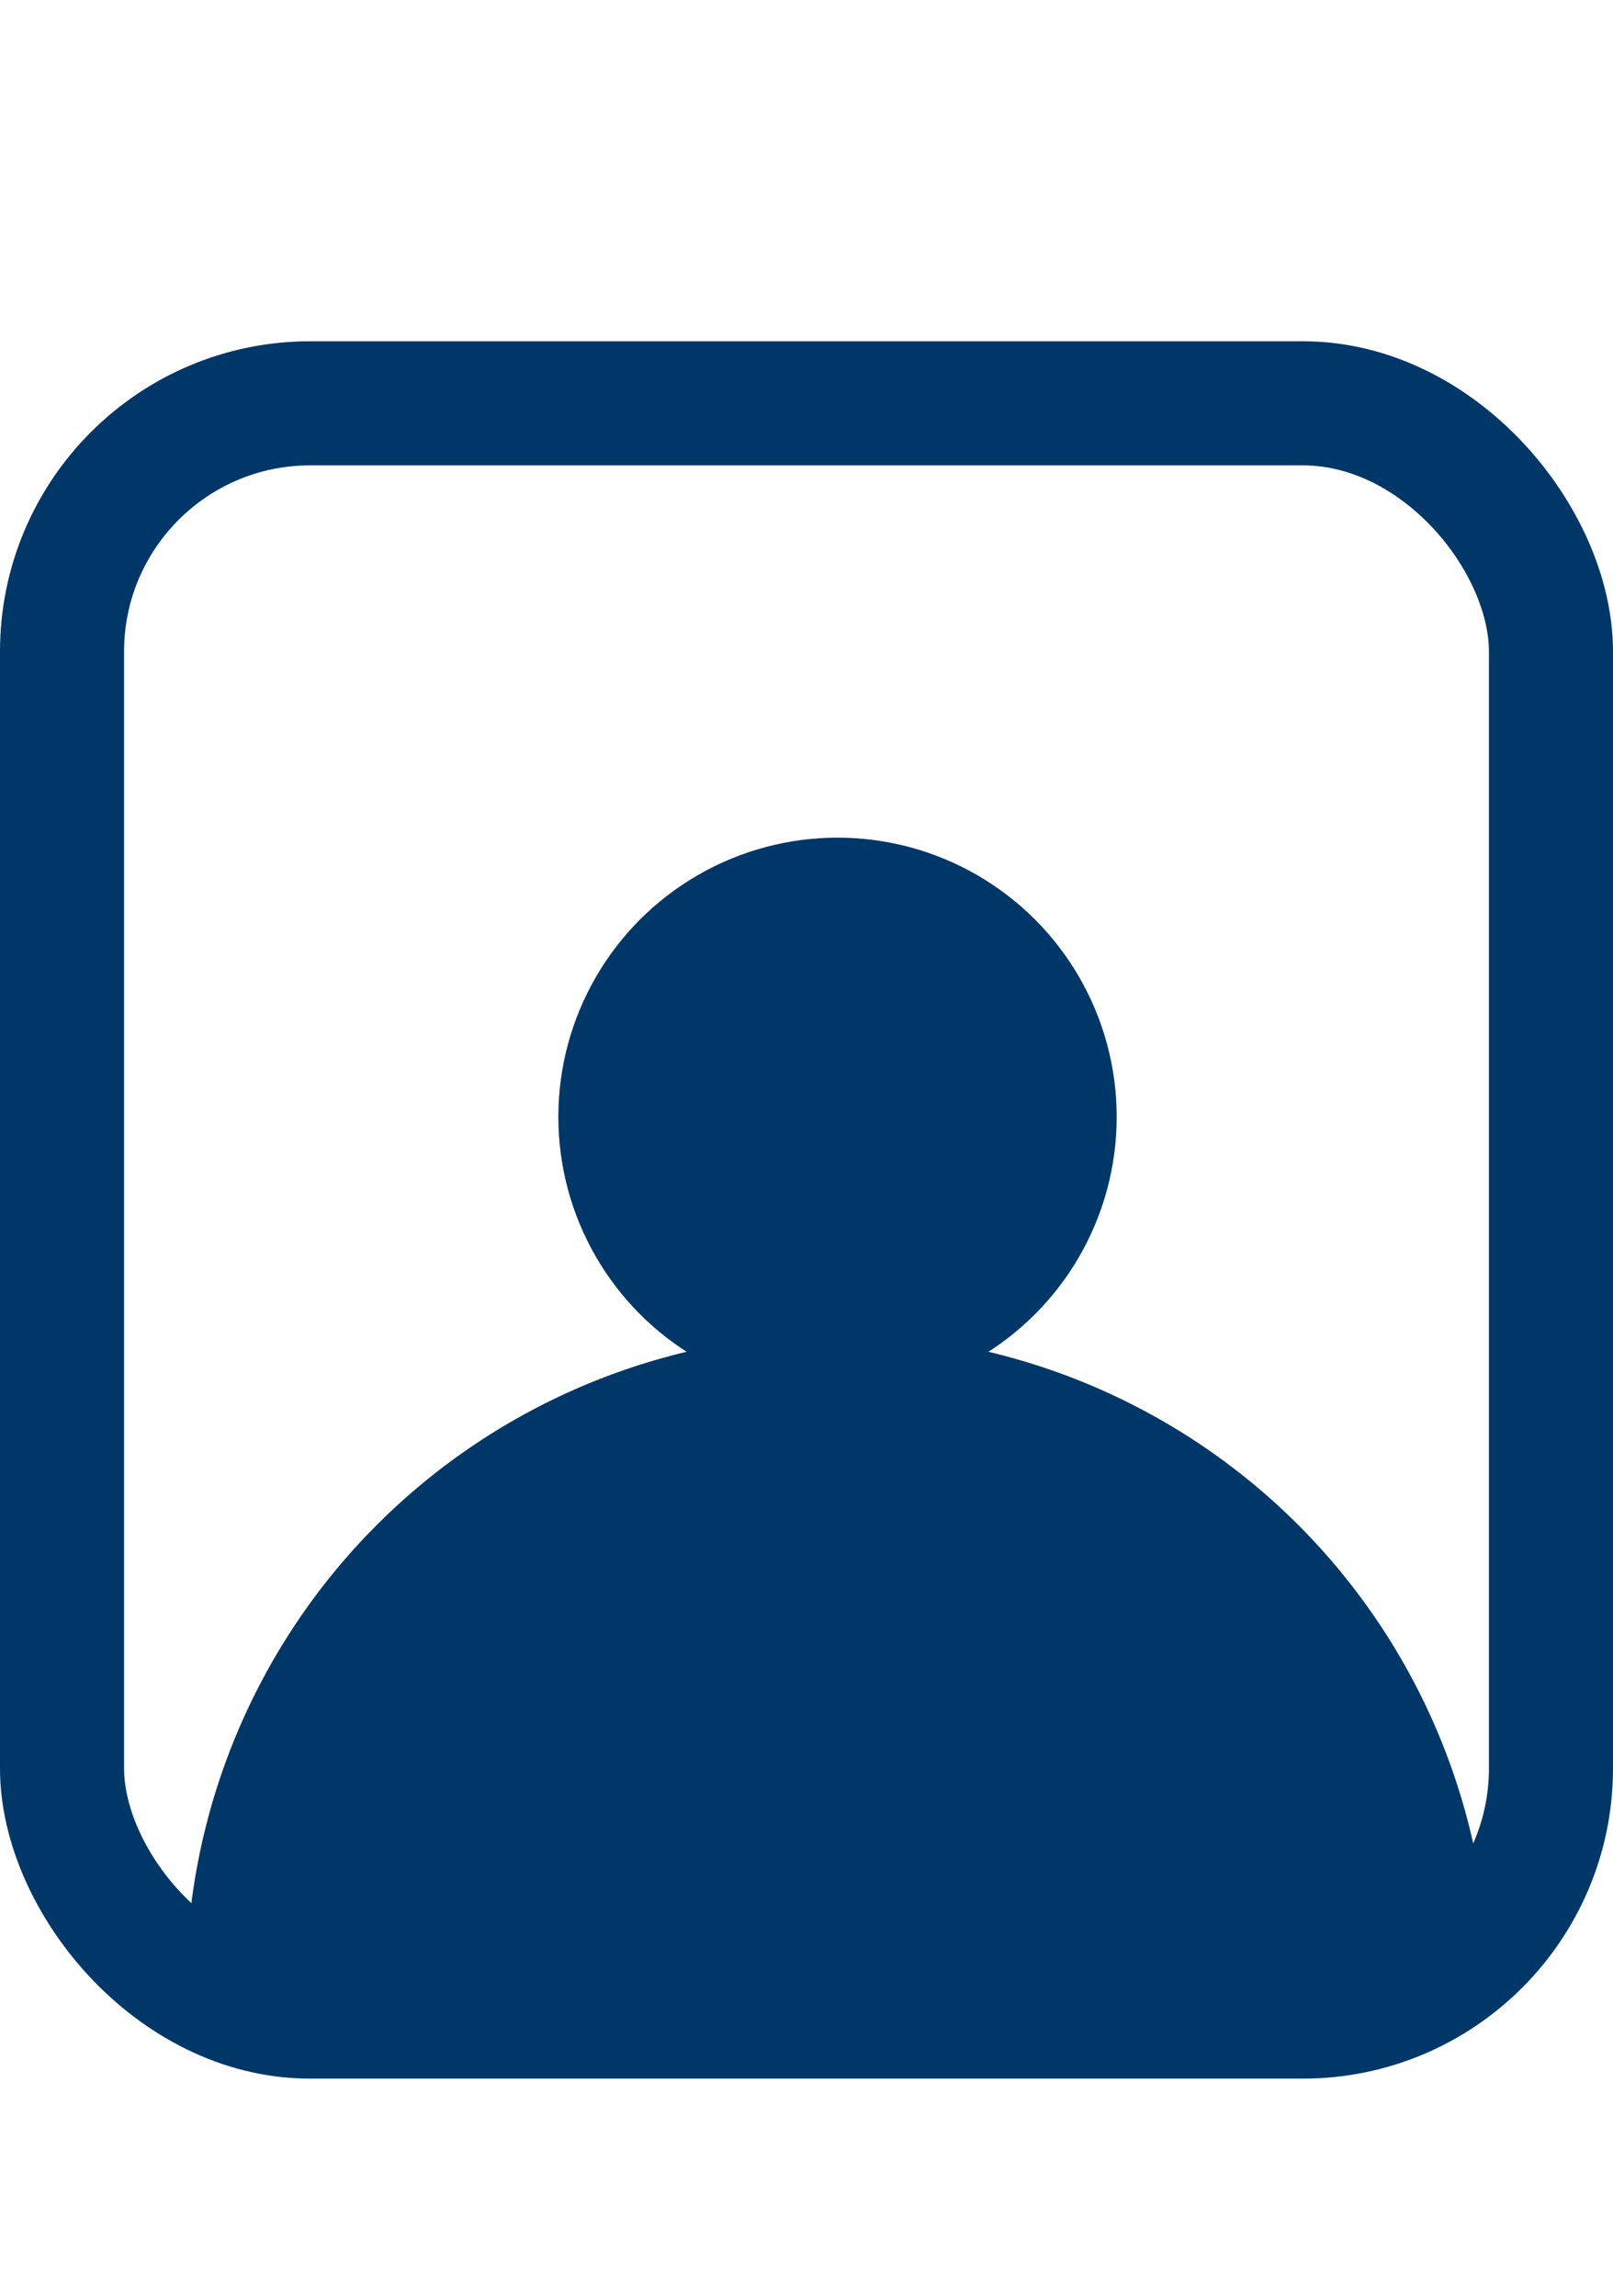 <svg width="26" height="37" viewBox="0 0 26 26" fill="none" xmlns="http://www.w3.org/2000/svg">
<rect x="1" y="1" width="24" height="26" rx="4" stroke="#003769" stroke-width="2"/>
<circle cx="13.5" cy="12.5" r="4.5" fill="#003769"/>
<path d="M24 26.5C24 25.121 23.728 23.756 23.201 22.482C22.673 21.208 21.9 20.05 20.925 19.075C19.95 18.1 18.792 17.327 17.518 16.799C16.244 16.272 14.879 16 13.5 16C12.121 16 10.756 16.272 9.482 16.799C8.208 17.327 7.05 18.1 6.075 19.075C5.1 20.05 4.327 21.208 3.799 22.482C3.272 23.756 3 25.121 3 26.5L13.5 26.5H24Z" fill="#003769"/>
</svg>
